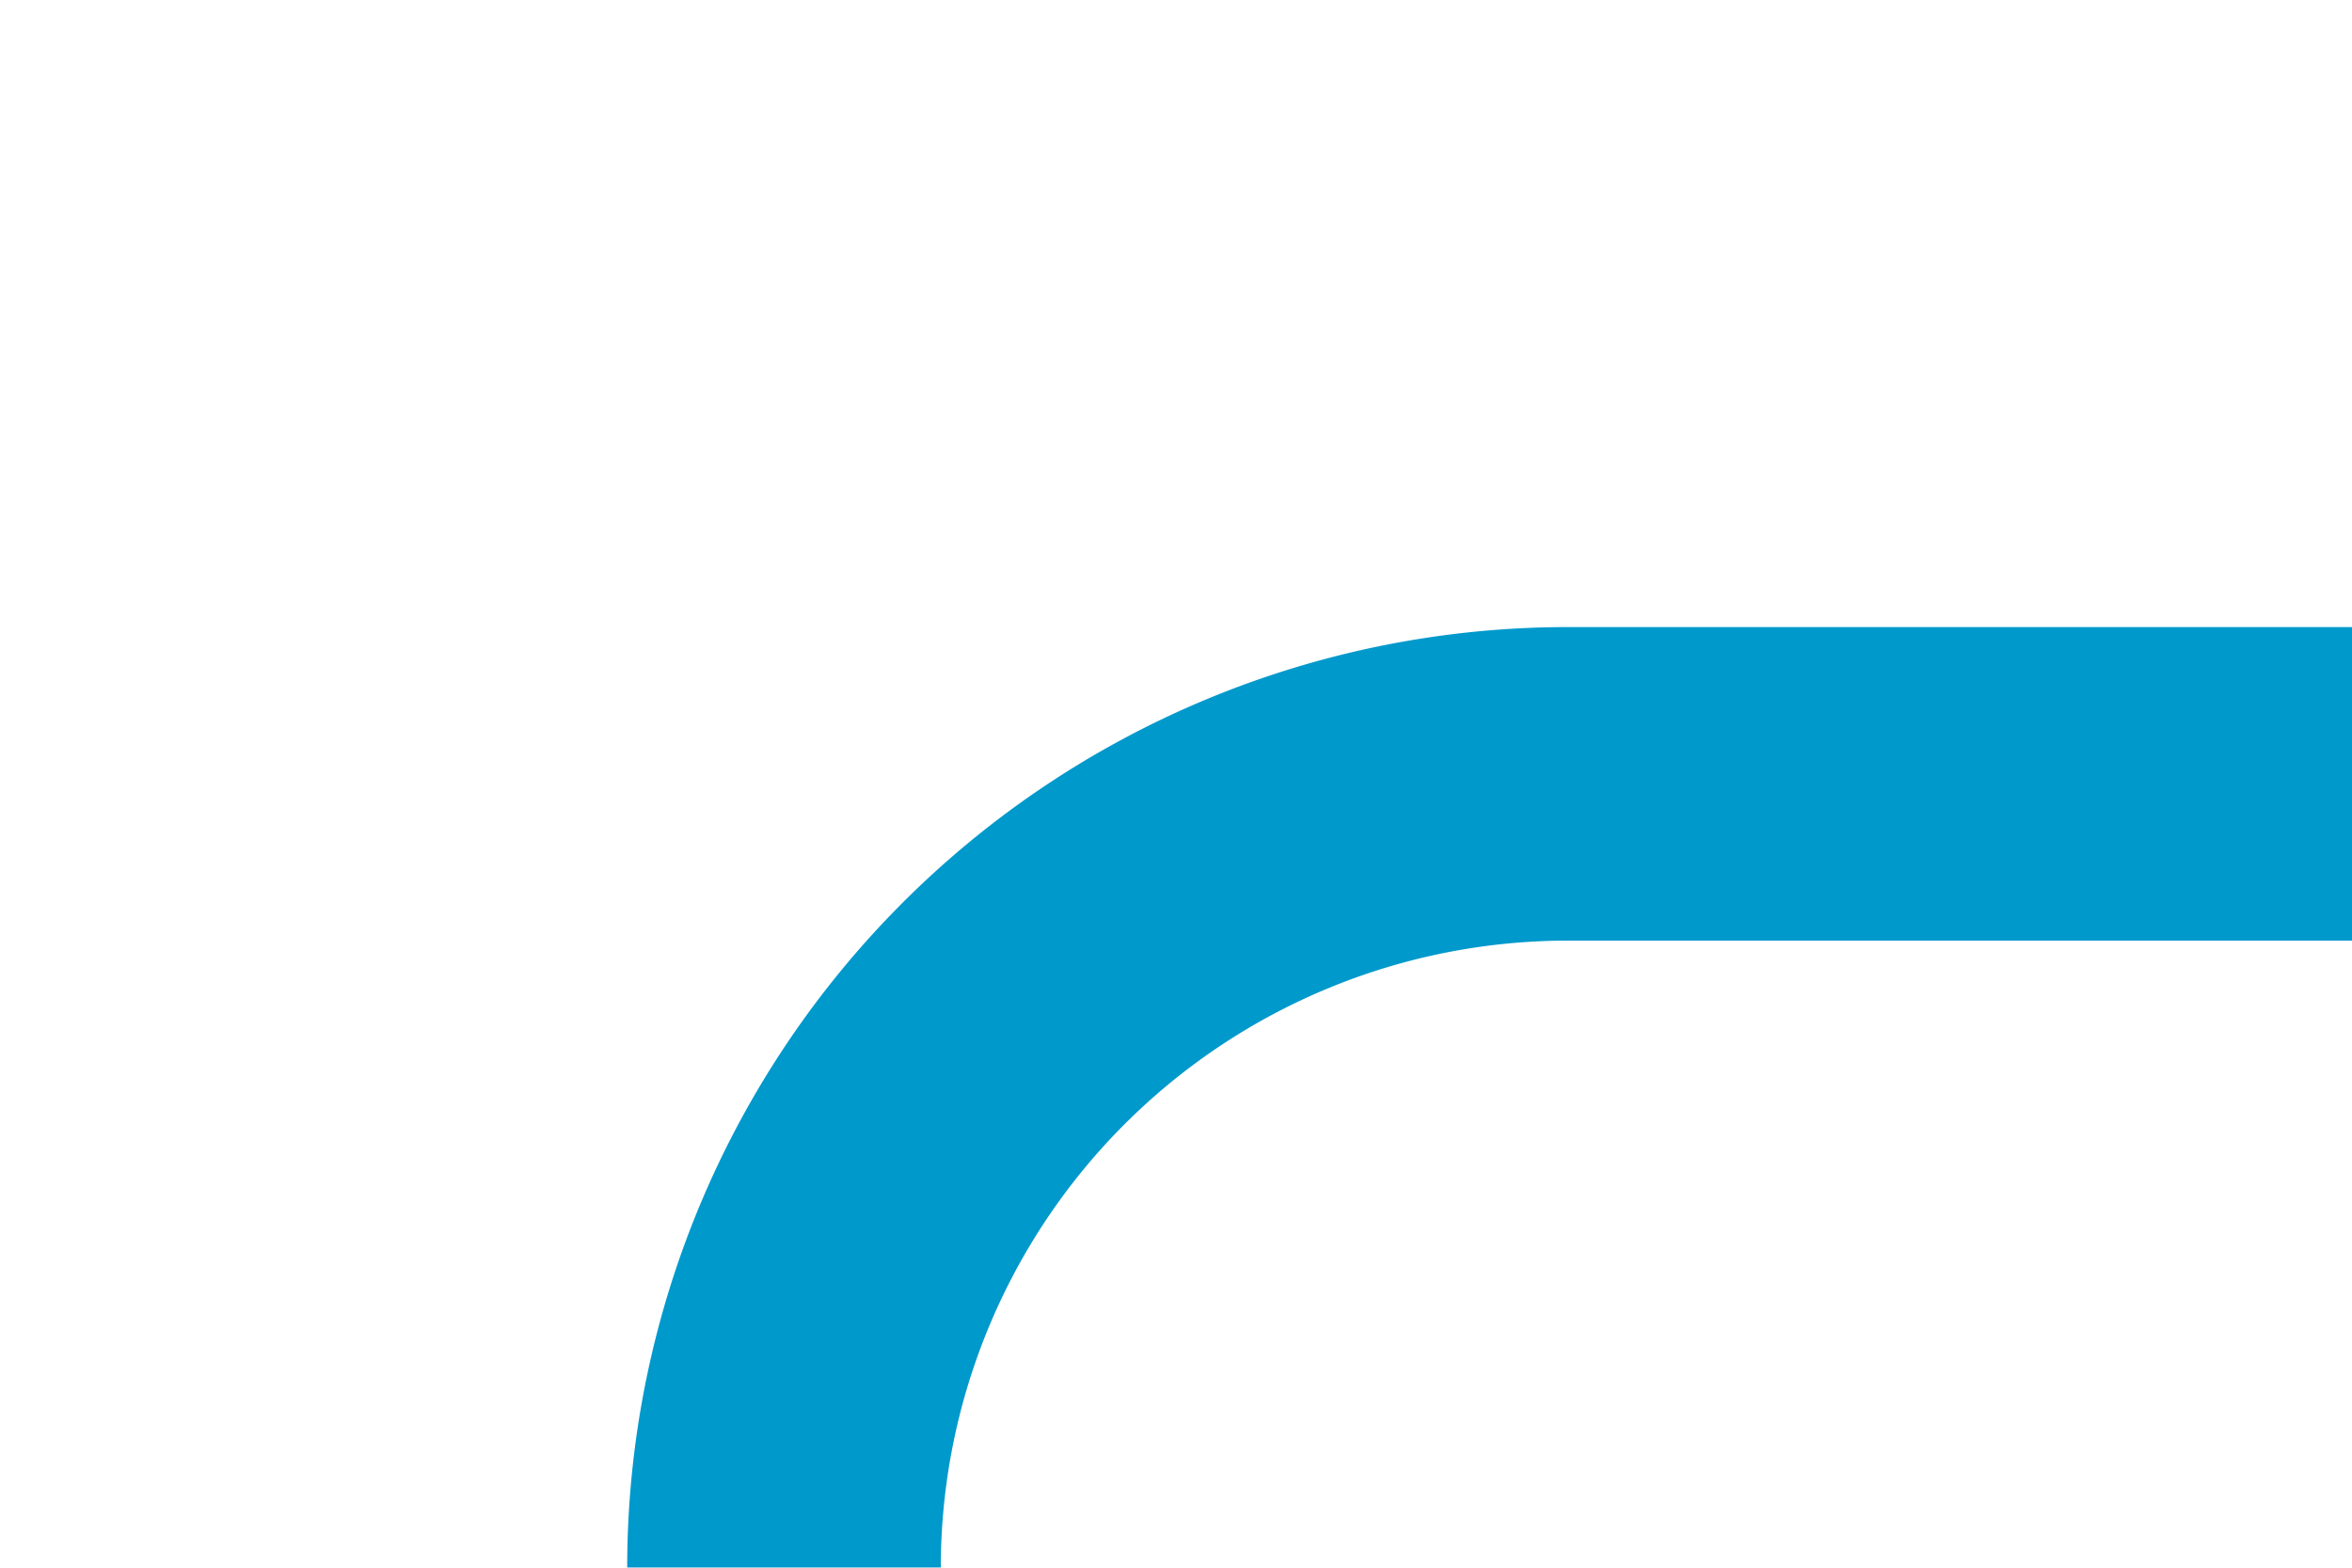 ﻿<?xml version="1.0" encoding="utf-8"?>
<svg version="1.1" xmlns:xlink="http://www.w3.org/1999/xlink" width="15px" height="10px" preserveAspectRatio="xMinYMid meet" viewBox="867 506  15 8" xmlns="http://www.w3.org/2000/svg">
  <defs>
    <mask fill="white" id="clip417">
      <path d="M 781.5 615  L 812.5 615  L 812.5 639  L 781.5 639  Z M 781.5 507  L 892 507  L 892 754  L 781.5 754  Z " fill-rule="evenodd" />
    </mask>
  </defs>
  <path d="M 882 510  L 877 510  A 5 5 0 0 0 872 515 L 872 516  A 5 5 0 0 1 867 521 L 802 521  A 5 5 0 0 0 797 526 L 797 739  A 5 5 0 0 0 802 744 L 880 744  " stroke-width="2" stroke="#0099cc" fill="none" mask="url(#clip417)" />
  <path d="M 874.893 739.707  L 879.186 744  L 874.893 748.293  L 876.307 749.707  L 881.307 744.707  L 882.014 744  L 881.307 743.293  L 876.307 738.293  L 874.893 739.707  Z " fill-rule="nonzero" fill="#0099cc" stroke="none" mask="url(#clip417)" />
</svg>